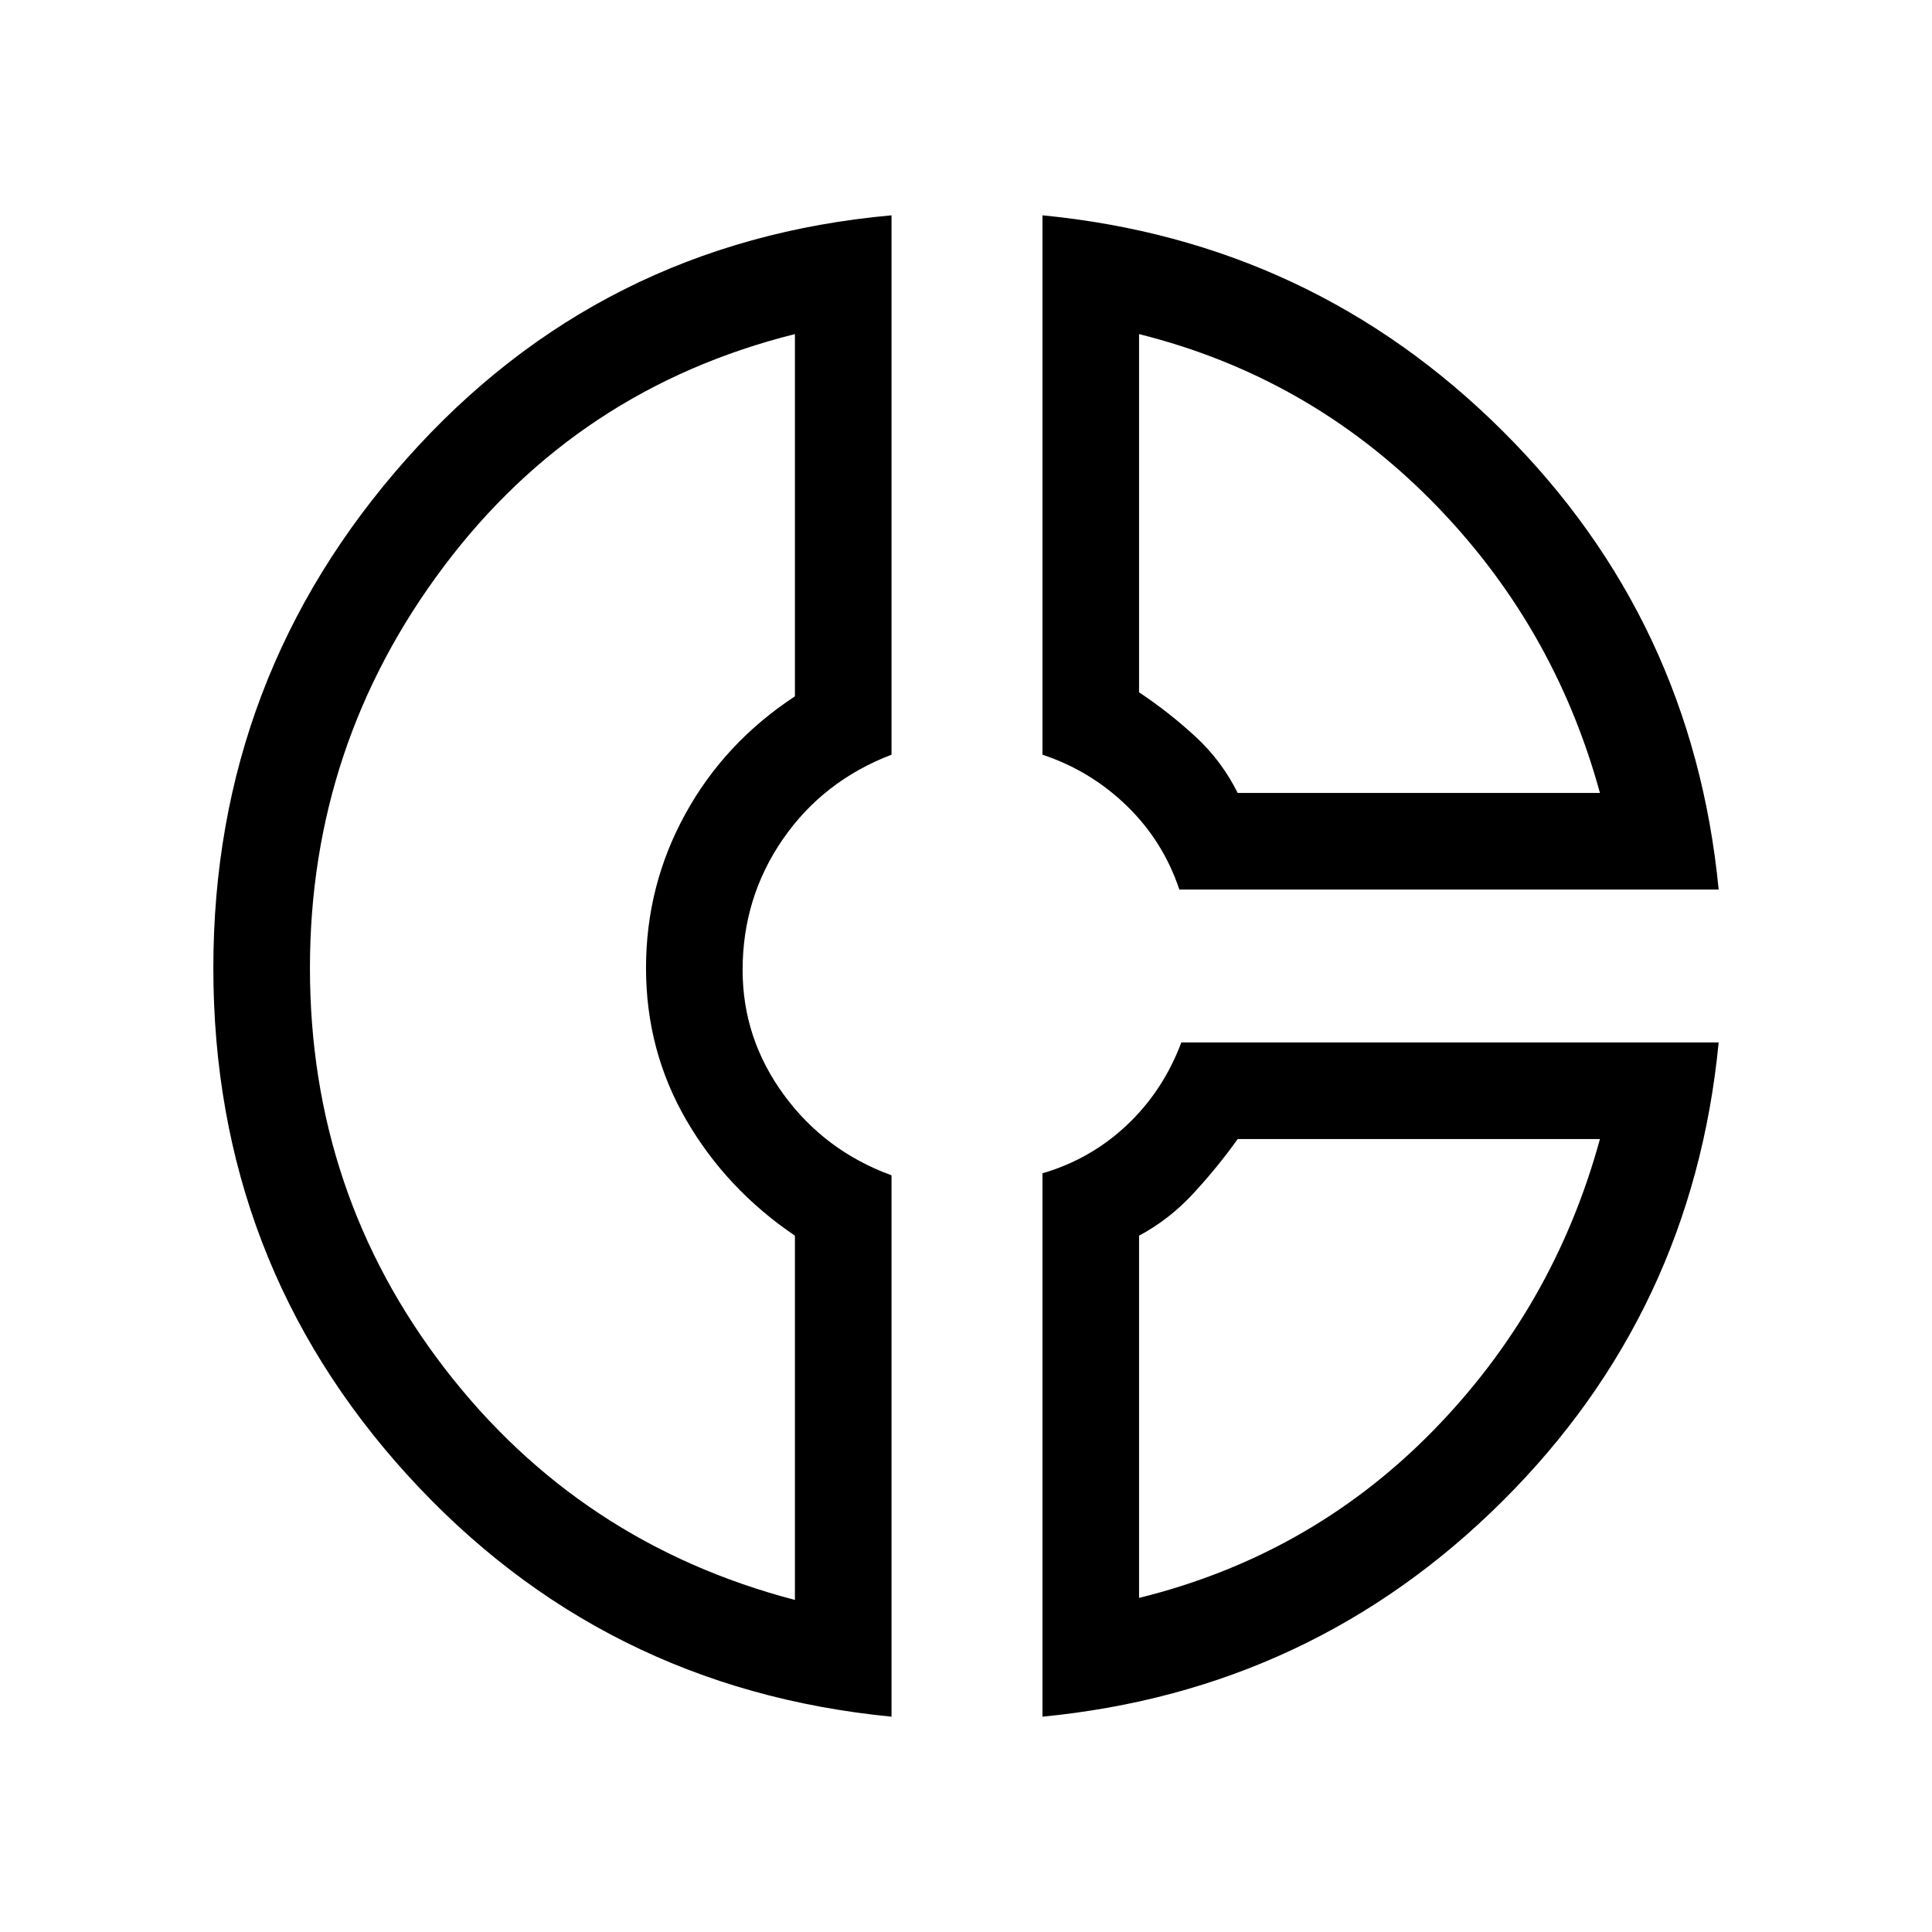 <svg xmlns="http://www.w3.org/2000/svg" height="40" width="40"><path d="M21.583 4.458Q27.167 5 31.104 8.917Q35.042 12.833 35.583 18.417H24.417Q24.083 17.417 23.333 16.688Q22.583 15.958 21.583 15.625ZM23.583 6.917V14.333Q24.208 14.75 24.75 15.25Q25.292 15.75 25.625 16.417H33.125Q32.167 12.917 29.625 10.354Q27.083 7.792 23.583 6.917ZM18.458 4.458V15.625Q17.042 16.167 16.208 17.375Q15.375 18.583 15.375 20.083Q15.375 21.5 16.229 22.667Q17.083 23.833 18.458 24.333V35.542Q12.458 34.958 8.438 30.542Q4.417 26.125 4.417 20.042Q4.417 14 8.417 9.5Q12.417 5 18.458 4.458ZM16.458 6.917Q11.958 8.042 9.188 11.729Q6.417 15.417 6.417 20.042Q6.417 24.708 9.208 28.333Q12 31.958 16.458 33.125V25.583Q15.042 24.625 14.208 23.188Q13.375 21.75 13.375 20.042Q13.375 18.333 14.188 16.854Q15 15.375 16.458 14.417ZM24.458 21.583H35.583Q35.042 27.167 31.104 31.083Q27.167 35 21.583 35.542V24.292Q22.583 24 23.333 23.292Q24.083 22.583 24.458 21.583ZM25.625 23.583Q25.208 24.167 24.708 24.708Q24.208 25.25 23.583 25.583V33.083Q27.125 32.208 29.646 29.646Q32.167 27.083 33.125 23.583ZM13.375 20.042Q13.375 20.042 13.375 20.042Q13.375 20.042 13.375 20.042Q13.375 20.042 13.375 20.042Q13.375 20.042 13.375 20.042Q13.375 20.042 13.375 20.042Q13.375 20.042 13.375 20.042Q13.375 20.042 13.375 20.042Q13.375 20.042 13.375 20.042ZM25.625 16.417Q25.625 16.417 25.625 16.417Q25.625 16.417 25.625 16.417Q25.625 16.417 25.625 16.417Q25.625 16.417 25.625 16.417ZM25.625 23.583Q25.625 23.583 25.625 23.583Q25.625 23.583 25.625 23.583Q25.625 23.583 25.625 23.583Q25.625 23.583 25.625 23.583Z"/></svg>